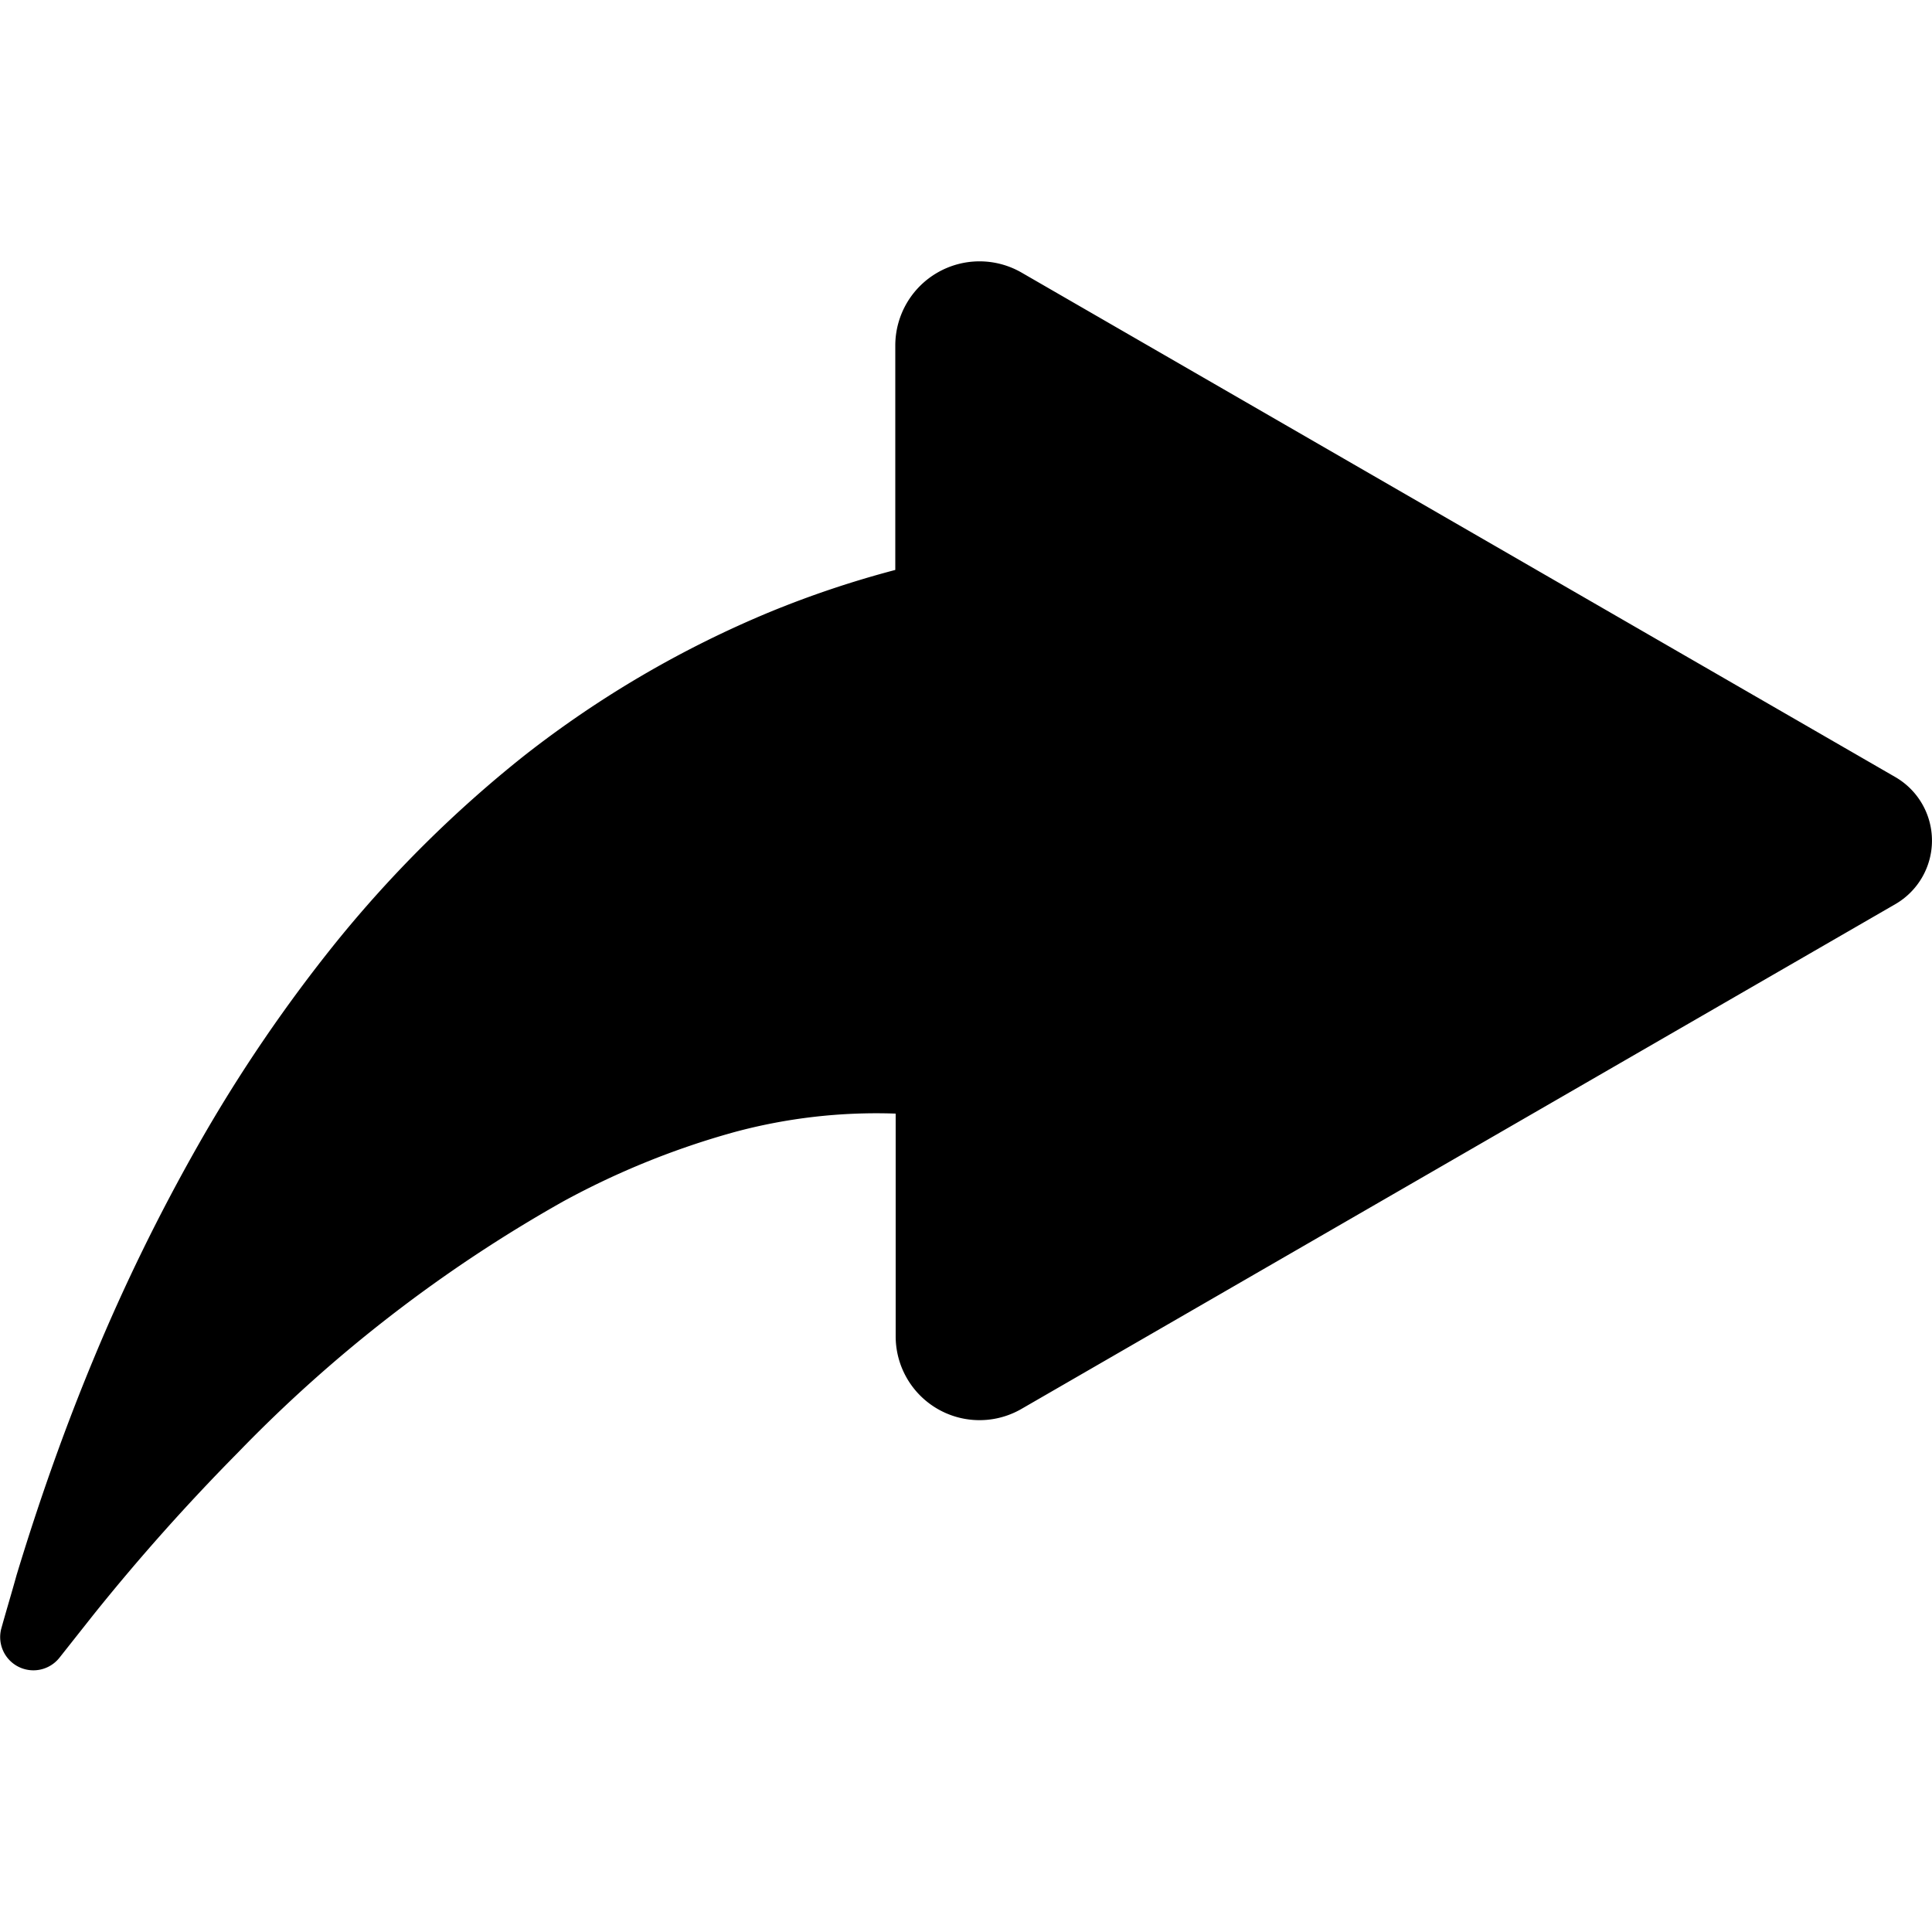 <svg xmlns="http://www.w3.org/2000/svg" viewBox="0 0 50 50"><defs><style>.cls-1{fill:none;}</style></defs><title>share</title><g id="Layer_2" data-name="Layer 2"><g id="Layer_1-2" data-name="Layer 1"><rect class="cls-1" width="50" height="50"/><path d="M49.05,20.11,26.43,7.05a2.18,2.18,0,0,0-3.26,1.88v5.82a25.83,25.83,0,0,0-3.25,1.09,27.15,27.15,0,0,0-6.37,3.73,31.42,31.42,0,0,0-4.84,4.8,39.37,39.37,0,0,0-3.59,5.28,49.8,49.8,0,0,0-2.69,5.5C1.66,37,1,38.88.43,40.76c-.13.47-.27.93-.4,1.4a.86.86,0,0,0,1.51.74l.87-1.1a54.09,54.09,0,0,1,3.75-4.21,36.82,36.82,0,0,1,8.42-6.5A20.85,20.85,0,0,1,19,29.3a14.11,14.11,0,0,1,4.18-.48h0v5.76a2.17,2.17,0,0,0,3.26,1.88L49.05,23.4A1.9,1.9,0,0,0,49.05,20.11Z"/></g></g></svg>